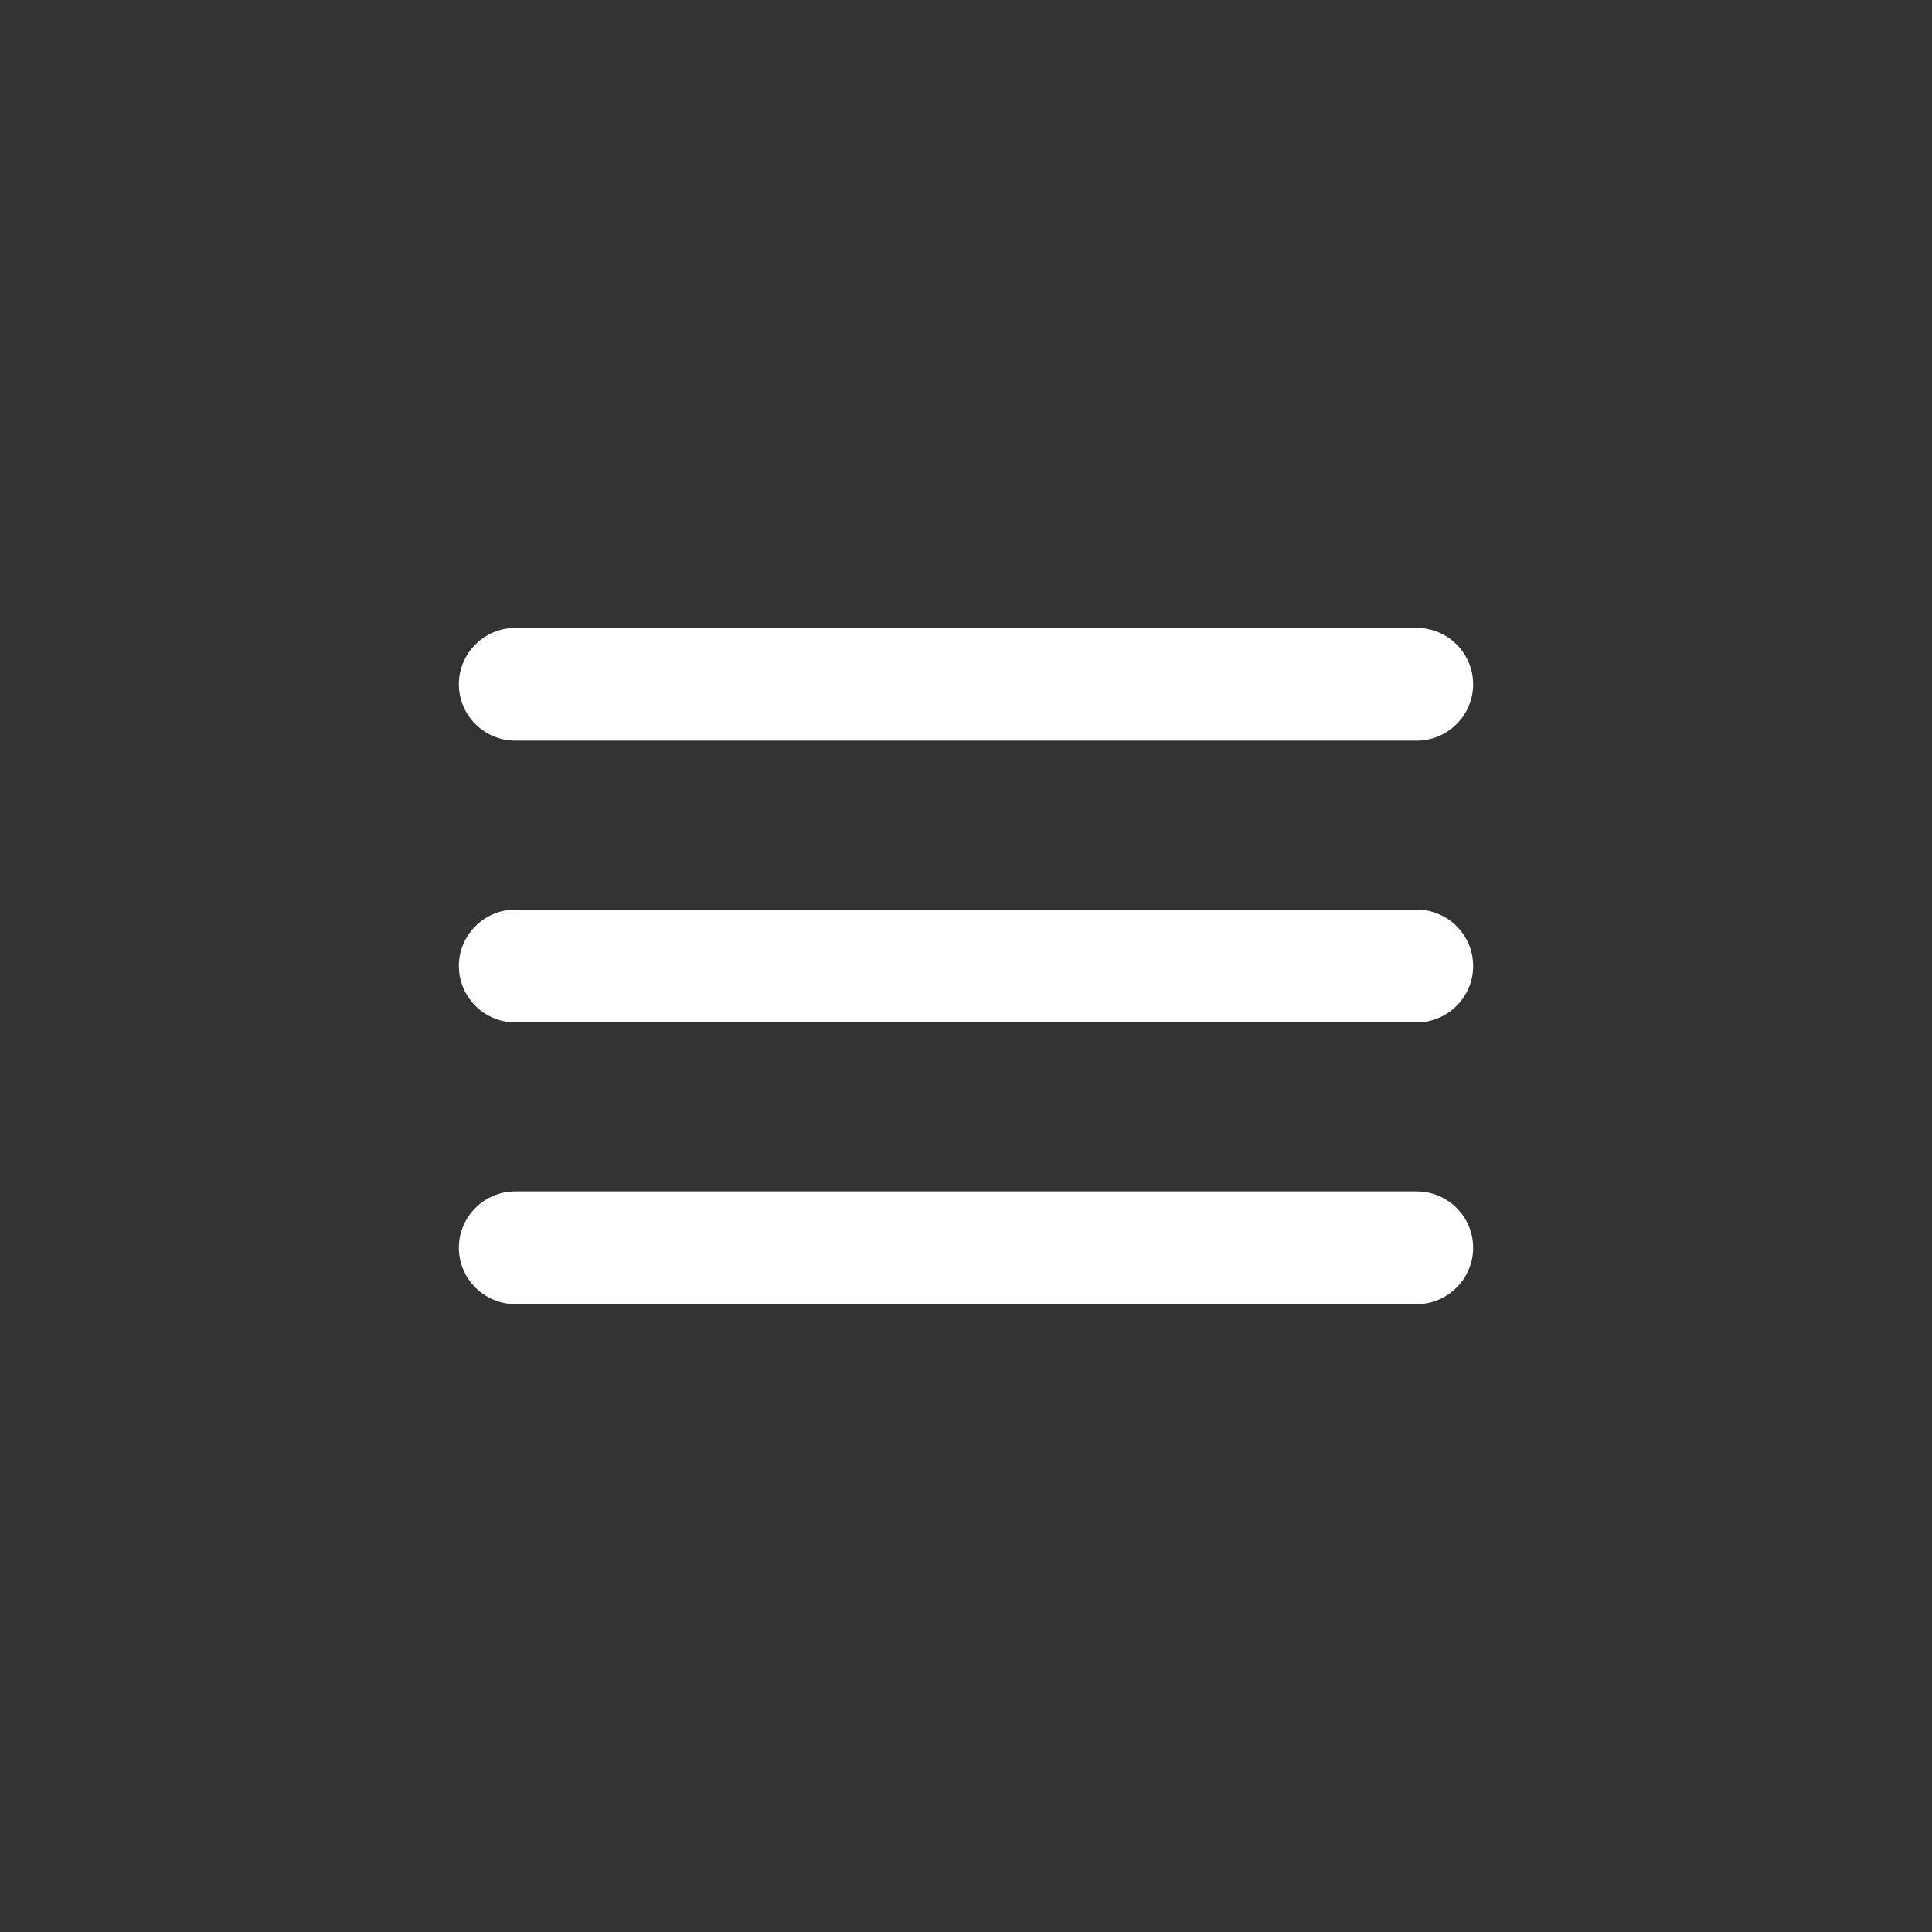 <svg width="40" height="40" viewBox="0 0 40 40" fill="none" xmlns="http://www.w3.org/2000/svg">
<rect x="0" y="0" width="40" height="40" fill="#333333" stroke="none"/>
<g clip-path="url(#clip0_415_150)">
<path d="M10.667 27H29.333C29.975 27 30.5 26.475 30.5 25.833C30.5 25.192 29.975 24.667 29.333 24.667H10.667C10.025 24.667 9.5 25.192 9.5 25.833C9.5 26.475 10.025 27 10.667 27ZM10.667 21.167H29.333C29.975 21.167 30.5 20.642 30.5 20C30.5 19.358 29.975 18.833 29.333 18.833H10.667C10.025 18.833 9.5 19.358 9.5 20C9.5 20.642 10.025 21.167 10.667 21.167ZM9.5 14.167C9.5 14.808 10.025 15.333 10.667 15.333H29.333C29.975 15.333 30.5 14.808 30.5 14.167C30.5 13.525 29.975 13 29.333 13H10.667C10.025 13 9.5 13.525 9.5 14.167Z" fill="white"/>
</g>
<defs>
<clipPath id="clip0_415_150">
<rect width="28" height="28" fill="white" transform="translate(6 6)"/>
</clipPath>
</defs>
</svg>
